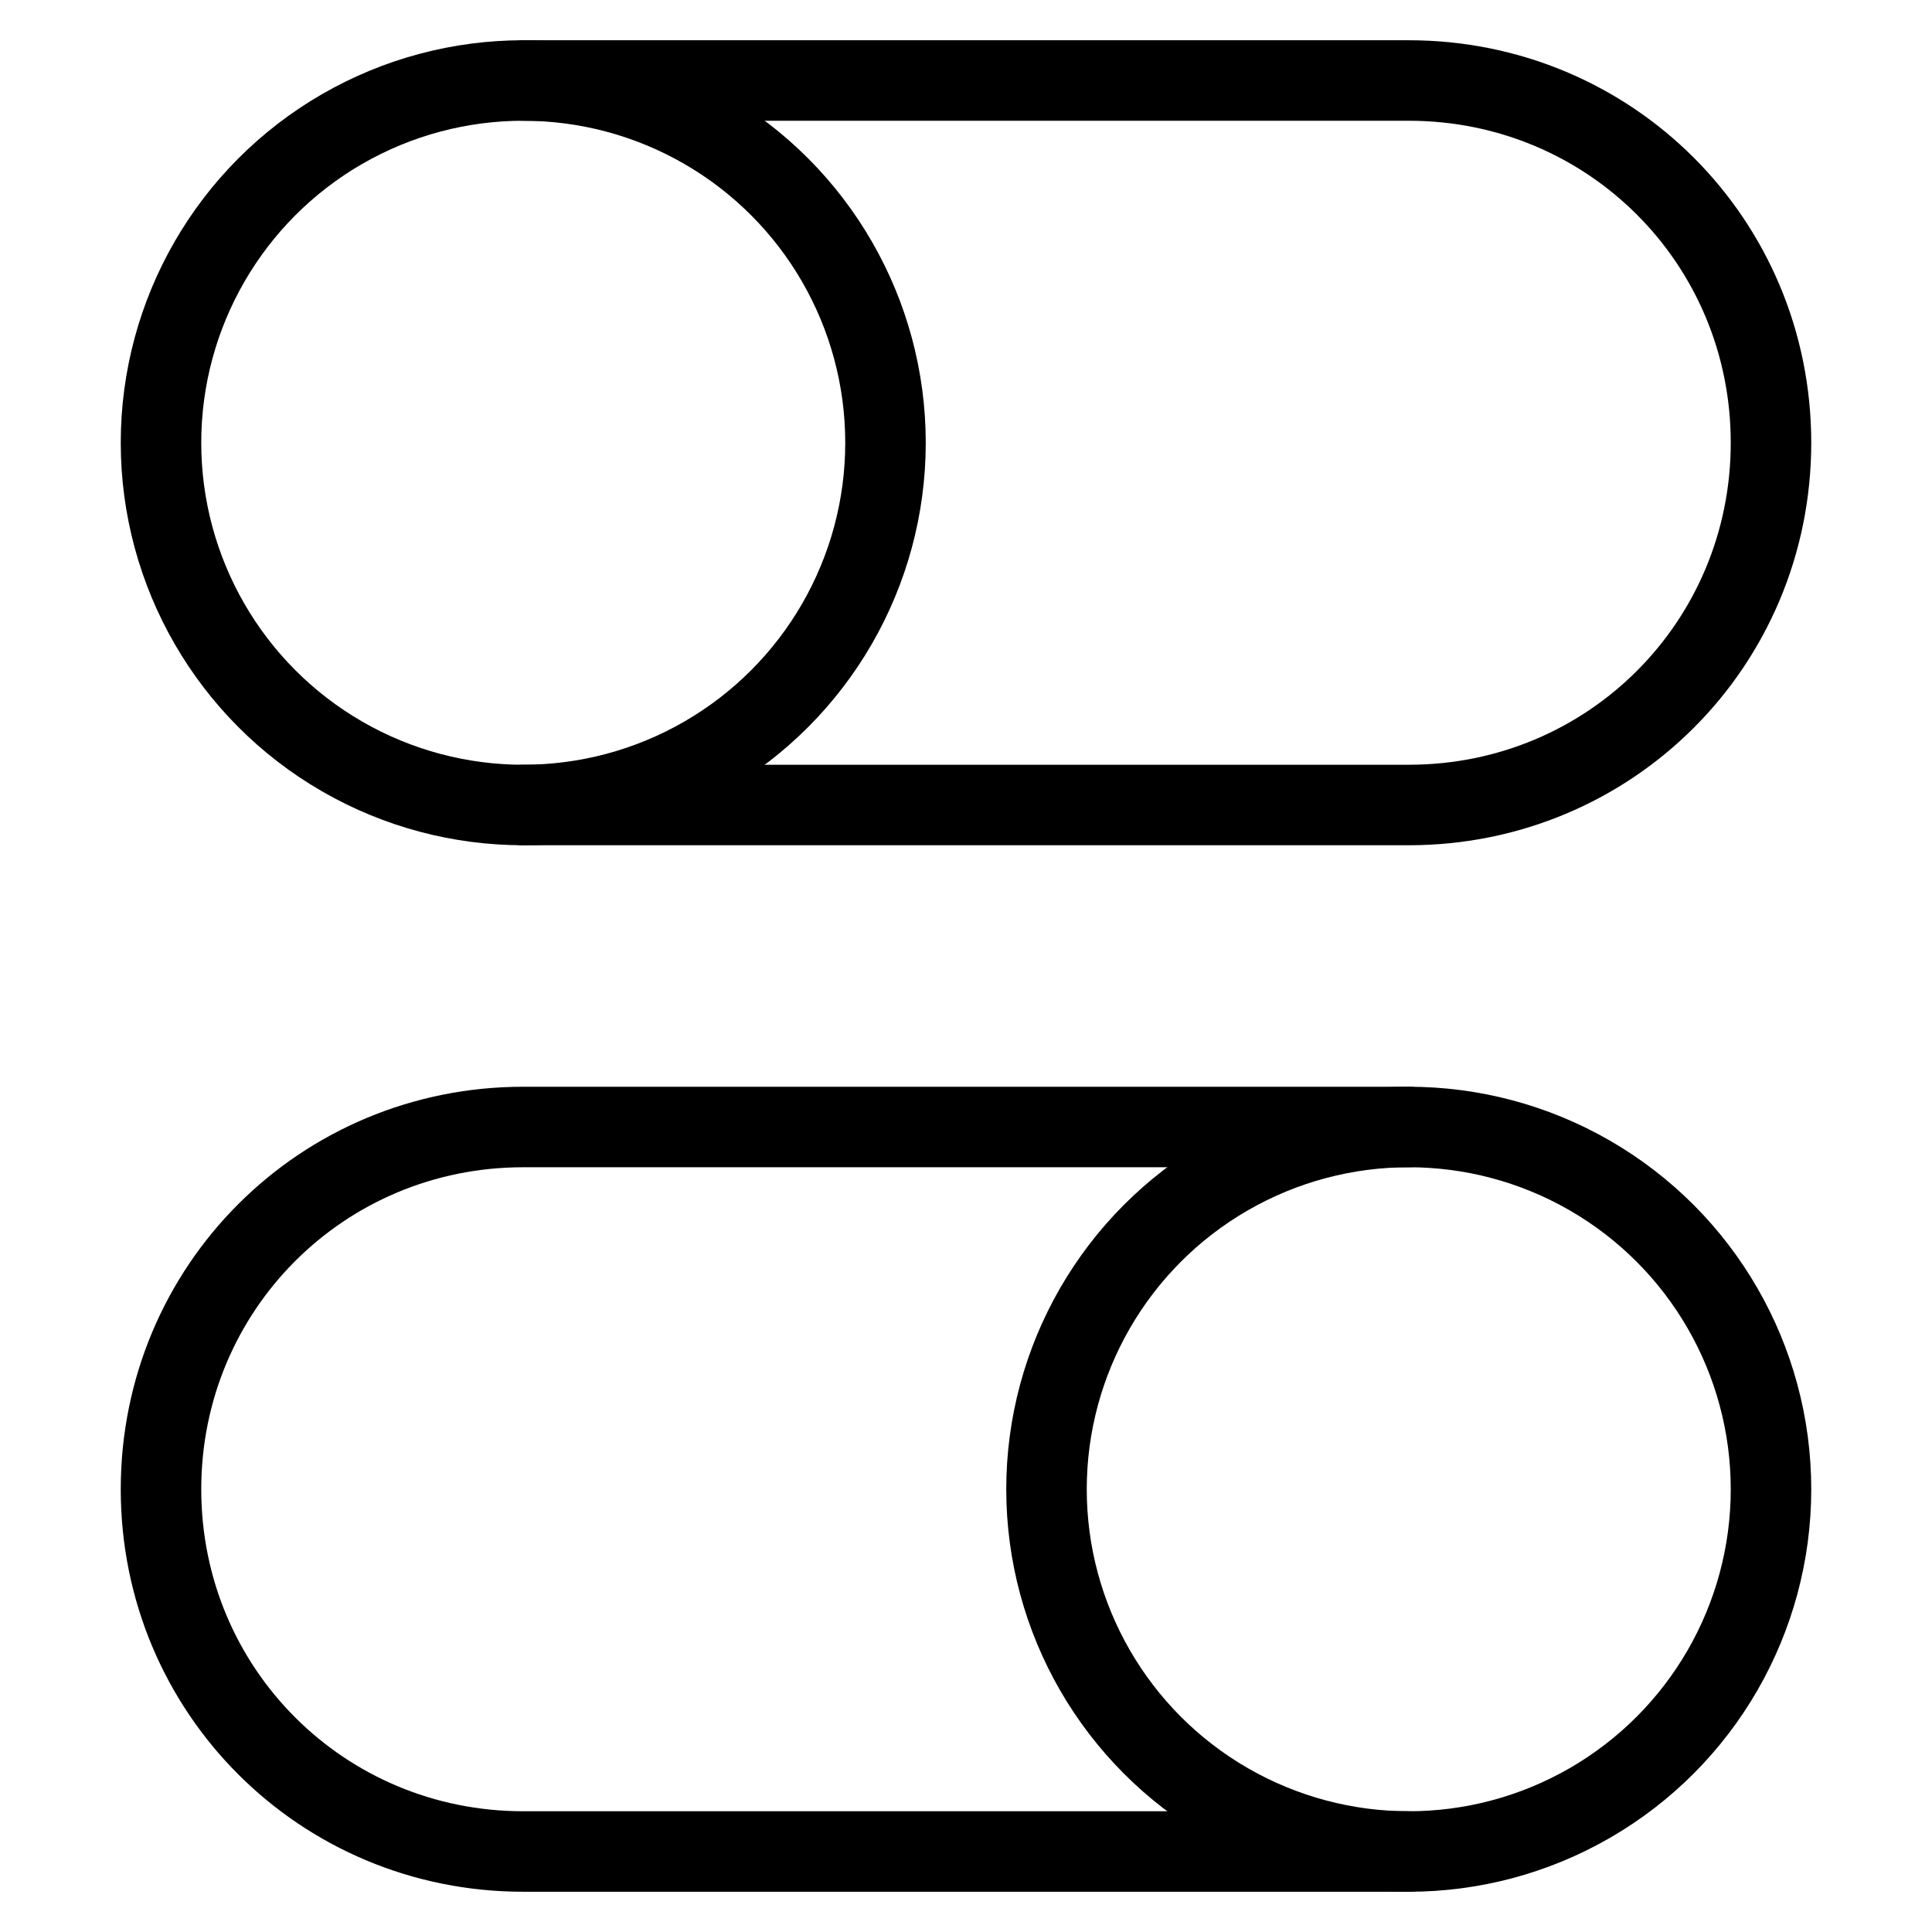 <svg xmlns="http://www.w3.org/2000/svg" xmlns:xlink="http://www.w3.org/1999/xlink" x="0px" y="0px" width="48px" height="48px" viewBox="0 0 48 48"><g  transform="translate(0, 0)">
<path data-cap="butt" fill="none" stroke="#000000" stroke-width="2" stroke-miterlimit="10" d="M13,2h22c5,0,9,4,9,9v0c0,5-4,9-9,9
	H13" stroke-linejoin="round" stroke-linecap="round"/>
<circle data-color="color-2" fill="none" stroke="#000000" stroke-width="2" stroke-linecap="round" stroke-miterlimit="10" cx="13" cy="11" r="9" stroke-linejoin="round"/>
<path data-cap="butt" fill="none" stroke="#000000" stroke-width="2" stroke-miterlimit="10" d="M35,46H13c-5,0-9-4-9-9v0c0-5,4-9,9-9
	h22" stroke-linejoin="round" stroke-linecap="round"/>
<circle data-color="color-2" fill="none" stroke="#000000" stroke-width="2" stroke-linecap="round" stroke-miterlimit="10" cx="35" cy="37" r="9" stroke-linejoin="round"/>
</g></svg>
